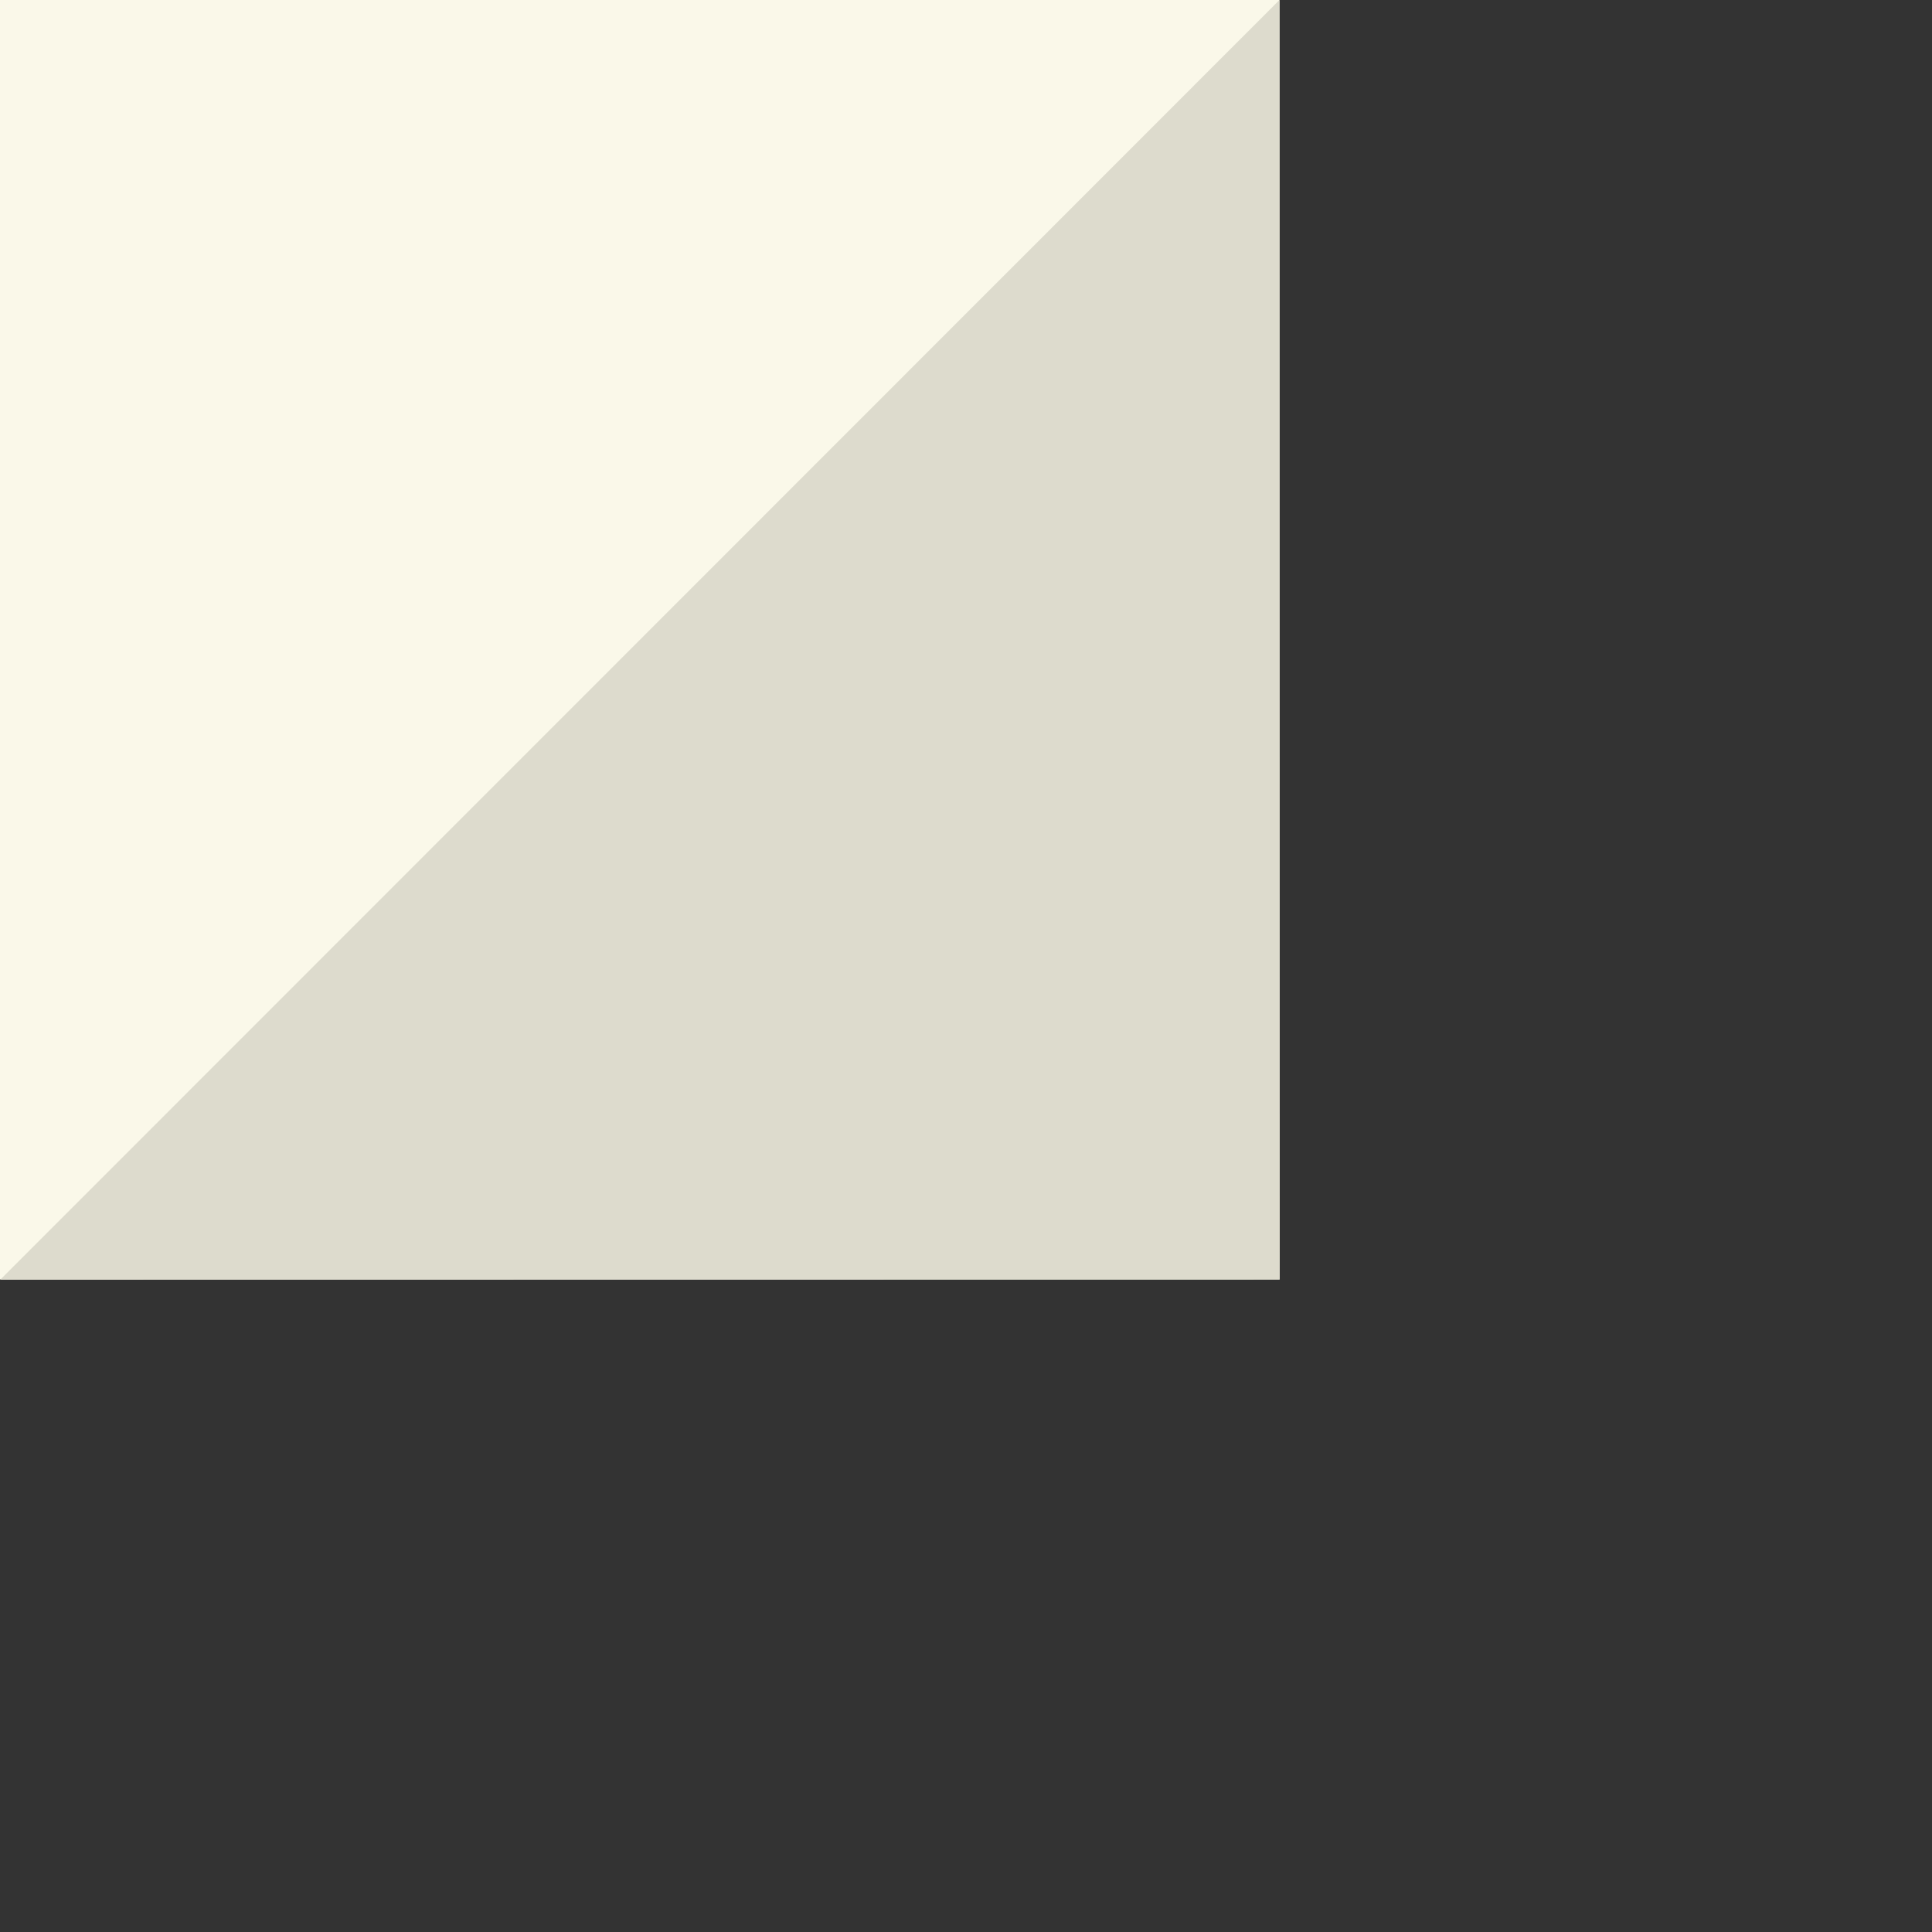 <svg width="151" height="151" viewBox="0 0 151 151" fill="none" xmlns="http://www.w3.org/2000/svg">
<rect x="0" y="0" width="151" height="151" fill="#333333" stroke="none"/>
<rect width="100" height="100" fill="#FAF8E9"/>
<path d="M100.022 100.004L0.018 100.018L100 -2.10222e-06L100.022 100.004Z" fill="#DDDBCD"/>
</svg>
